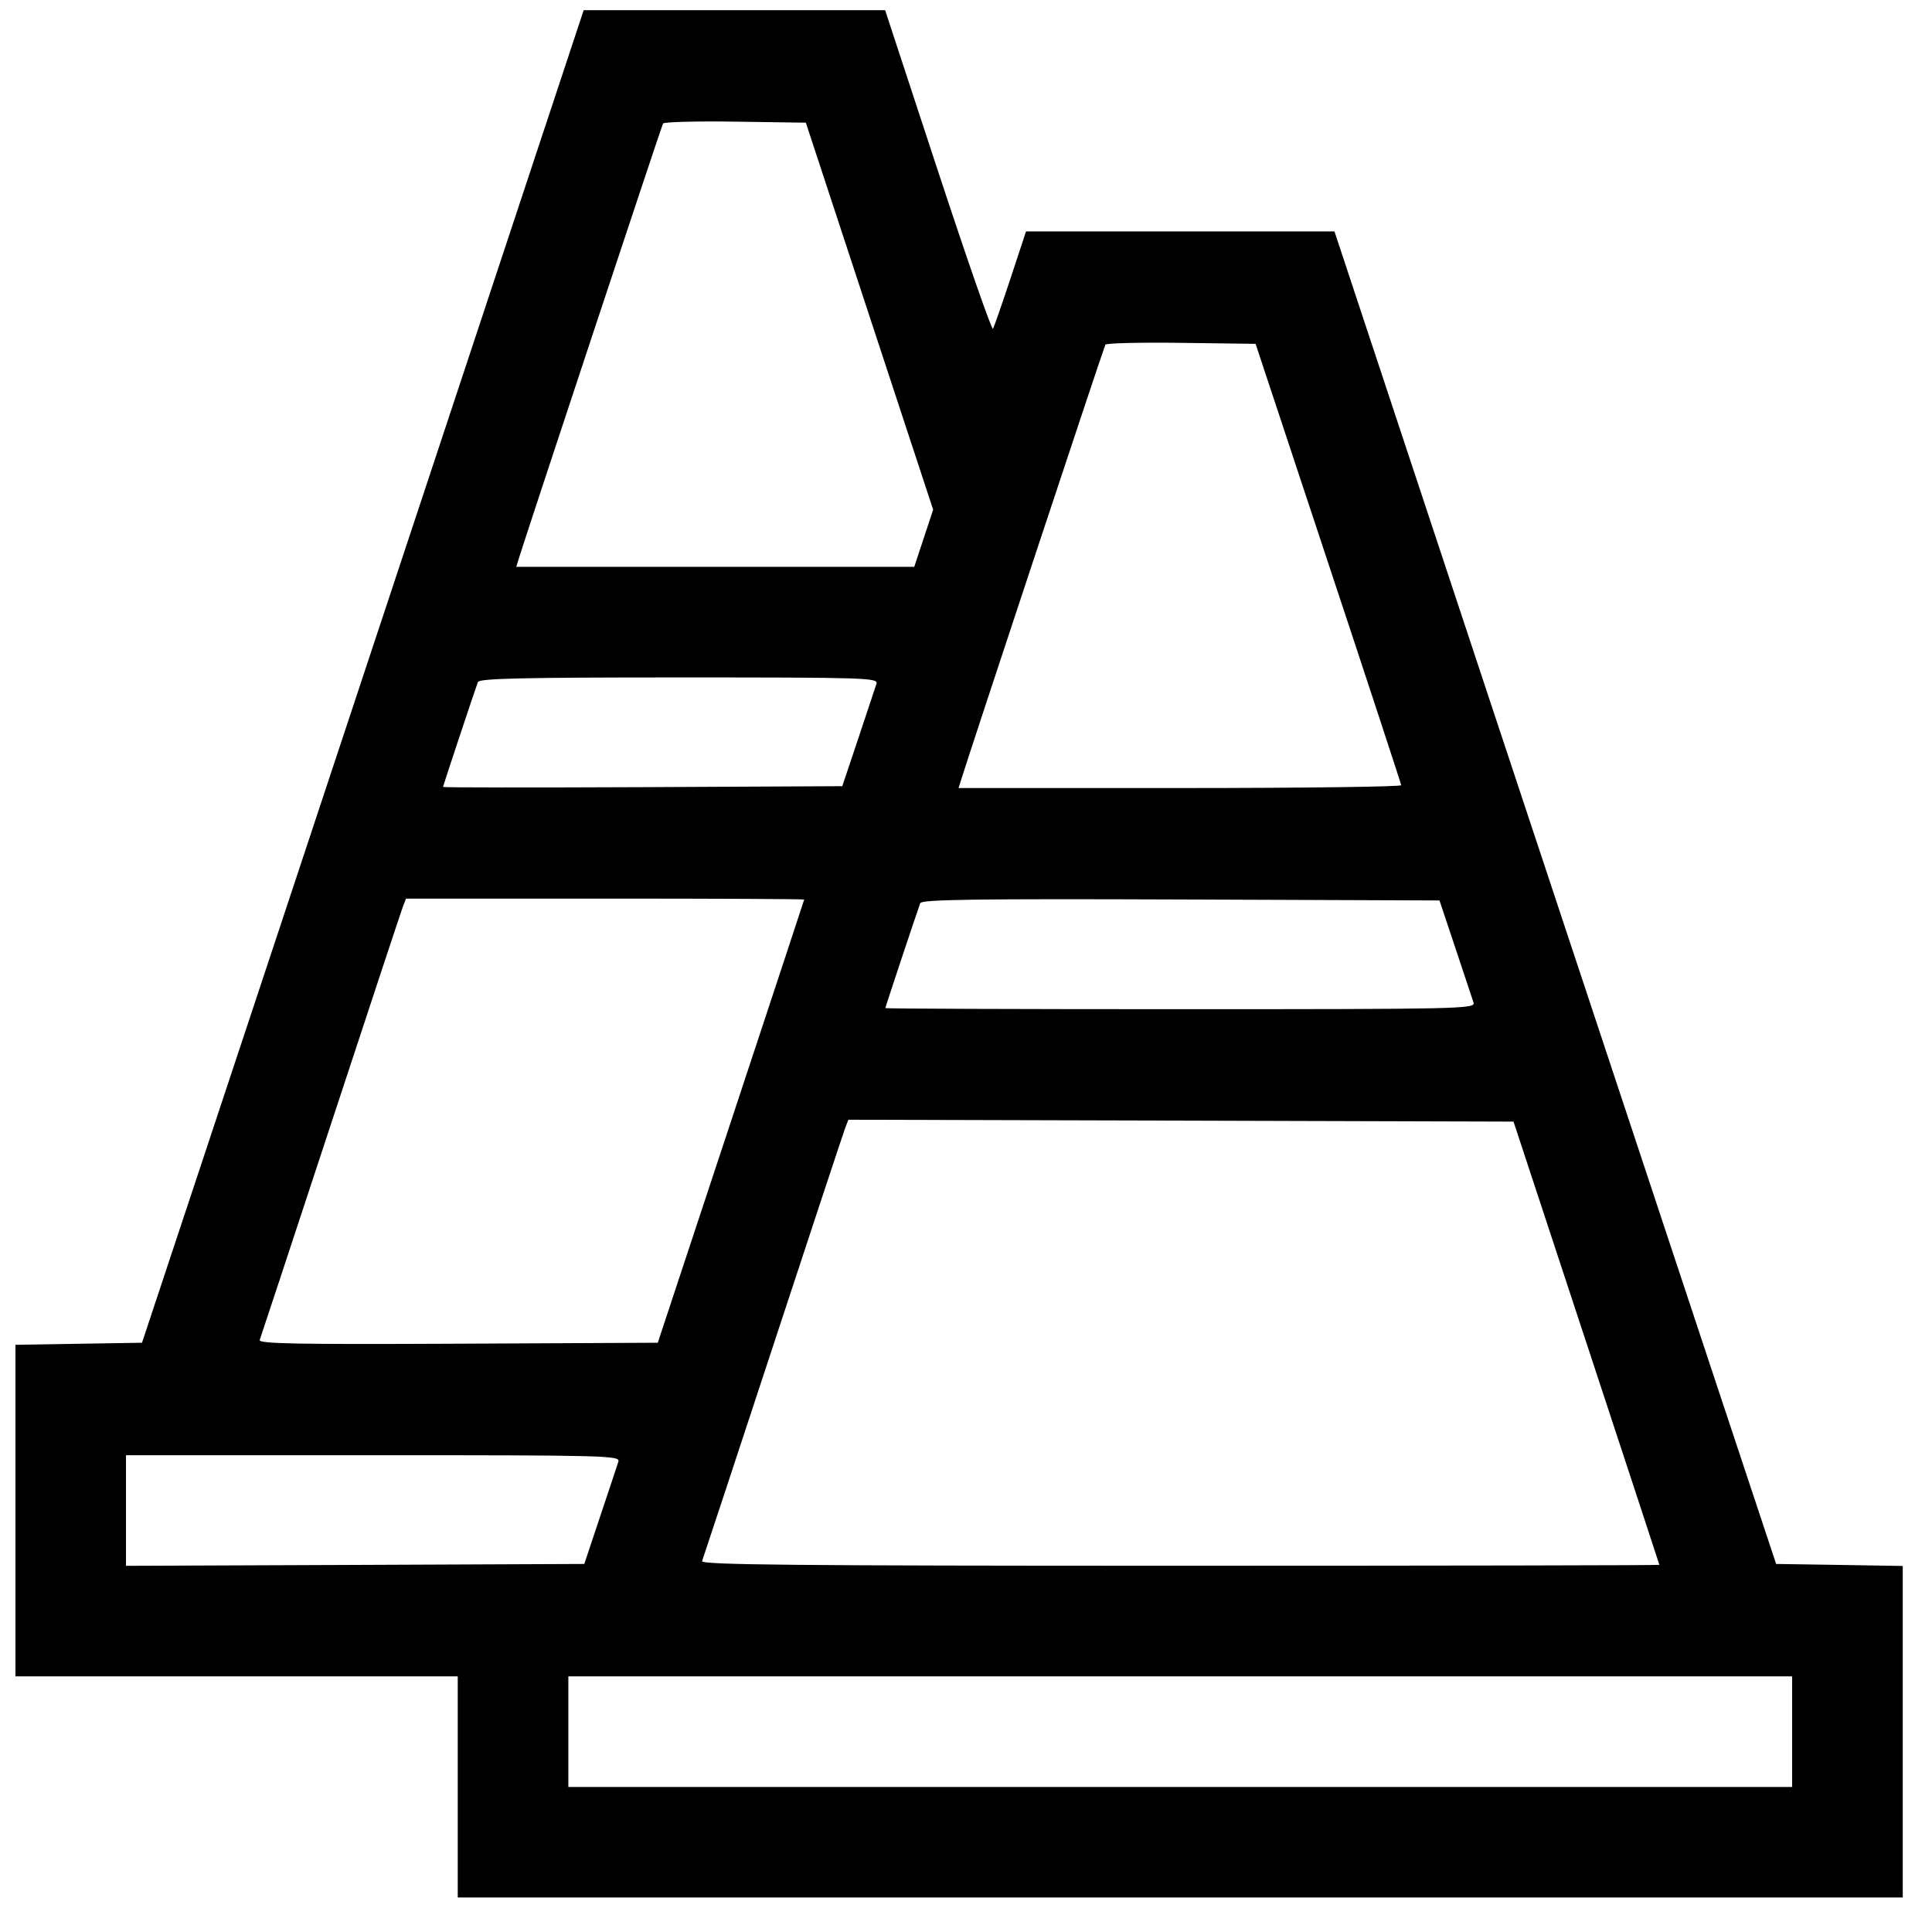 <svg width="28" height="28" viewBox="0 0 28 28" fill="none" xmlns="http://www.w3.org/2000/svg">
<path fill-rule="evenodd" clip-rule="evenodd" d="M6.048 7.427C4.722 11.431 3.281 15.776 2.847 17.083L2.058 19.46L1.141 19.475L0.224 19.49V21.892V24.295H3.429H6.634V25.898V27.5H17.105H27.576V25.098V22.695L26.659 22.68L25.741 22.666L24.925 20.208C24.476 18.857 23.036 14.512 21.724 10.552L19.34 3.354H17.105H14.87L14.645 4.035C14.521 4.41 14.407 4.738 14.391 4.765C14.375 4.793 14.017 3.765 13.595 2.482L12.828 0.148H10.644H8.459L6.048 7.427ZM12.601 4.582L13.524 7.387L13.387 7.801L13.25 8.215H10.366H7.482L7.519 8.095C7.637 7.712 9.589 1.824 9.609 1.79C9.623 1.767 10.094 1.755 10.656 1.763L11.679 1.778L12.601 4.582ZM19.25 8.162C19.83 9.91 20.305 11.358 20.307 11.38C20.309 11.402 18.866 11.421 17.101 11.421H13.892L13.93 11.3C14.047 10.918 15.999 5.029 16.02 4.995C16.033 4.973 16.529 4.961 17.12 4.969L18.197 4.983L19.25 8.162ZM12.702 9.911C12.685 9.963 12.568 10.317 12.44 10.699L12.207 11.394L9.314 11.408C7.723 11.415 6.421 11.414 6.421 11.405C6.421 11.389 6.878 10.014 6.926 9.885C6.946 9.832 7.578 9.818 9.841 9.818C12.57 9.818 12.73 9.823 12.702 9.911ZM11.655 13.037C11.654 13.044 11.176 14.492 10.593 16.255L9.533 19.46L6.635 19.474C4.311 19.485 3.743 19.475 3.764 19.42C3.778 19.383 4.24 17.982 4.791 16.308C5.342 14.633 5.813 13.21 5.838 13.143L5.884 13.023H8.77C10.357 13.023 11.655 13.029 11.655 13.037ZM21.094 13.744C21.222 14.126 21.34 14.481 21.356 14.532C21.384 14.621 21.158 14.626 17.108 14.626C14.756 14.626 12.831 14.619 12.831 14.61C12.831 14.595 13.29 13.216 13.337 13.089C13.357 13.036 14.14 13.025 17.112 13.036L20.862 13.05L21.094 13.744ZM22.991 19.46C23.572 21.223 24.048 22.672 24.049 22.679C24.049 22.686 20.922 22.692 17.099 22.692C11.529 22.692 10.154 22.679 10.175 22.625C10.189 22.588 10.651 21.188 11.202 19.513C11.752 17.839 12.224 16.415 12.249 16.348L12.295 16.228L17.115 16.241L21.935 16.255L22.991 19.46ZM8.962 21.183C8.946 21.235 8.828 21.589 8.7 21.971L8.468 22.666L5.147 22.68L1.826 22.693V21.892V21.09H5.409C8.797 21.09 8.99 21.095 8.962 21.183ZM25.973 25.096V25.898H17.105H8.237V25.096V24.295H17.105H25.973V25.096Z" fill="black"/>
</svg>
